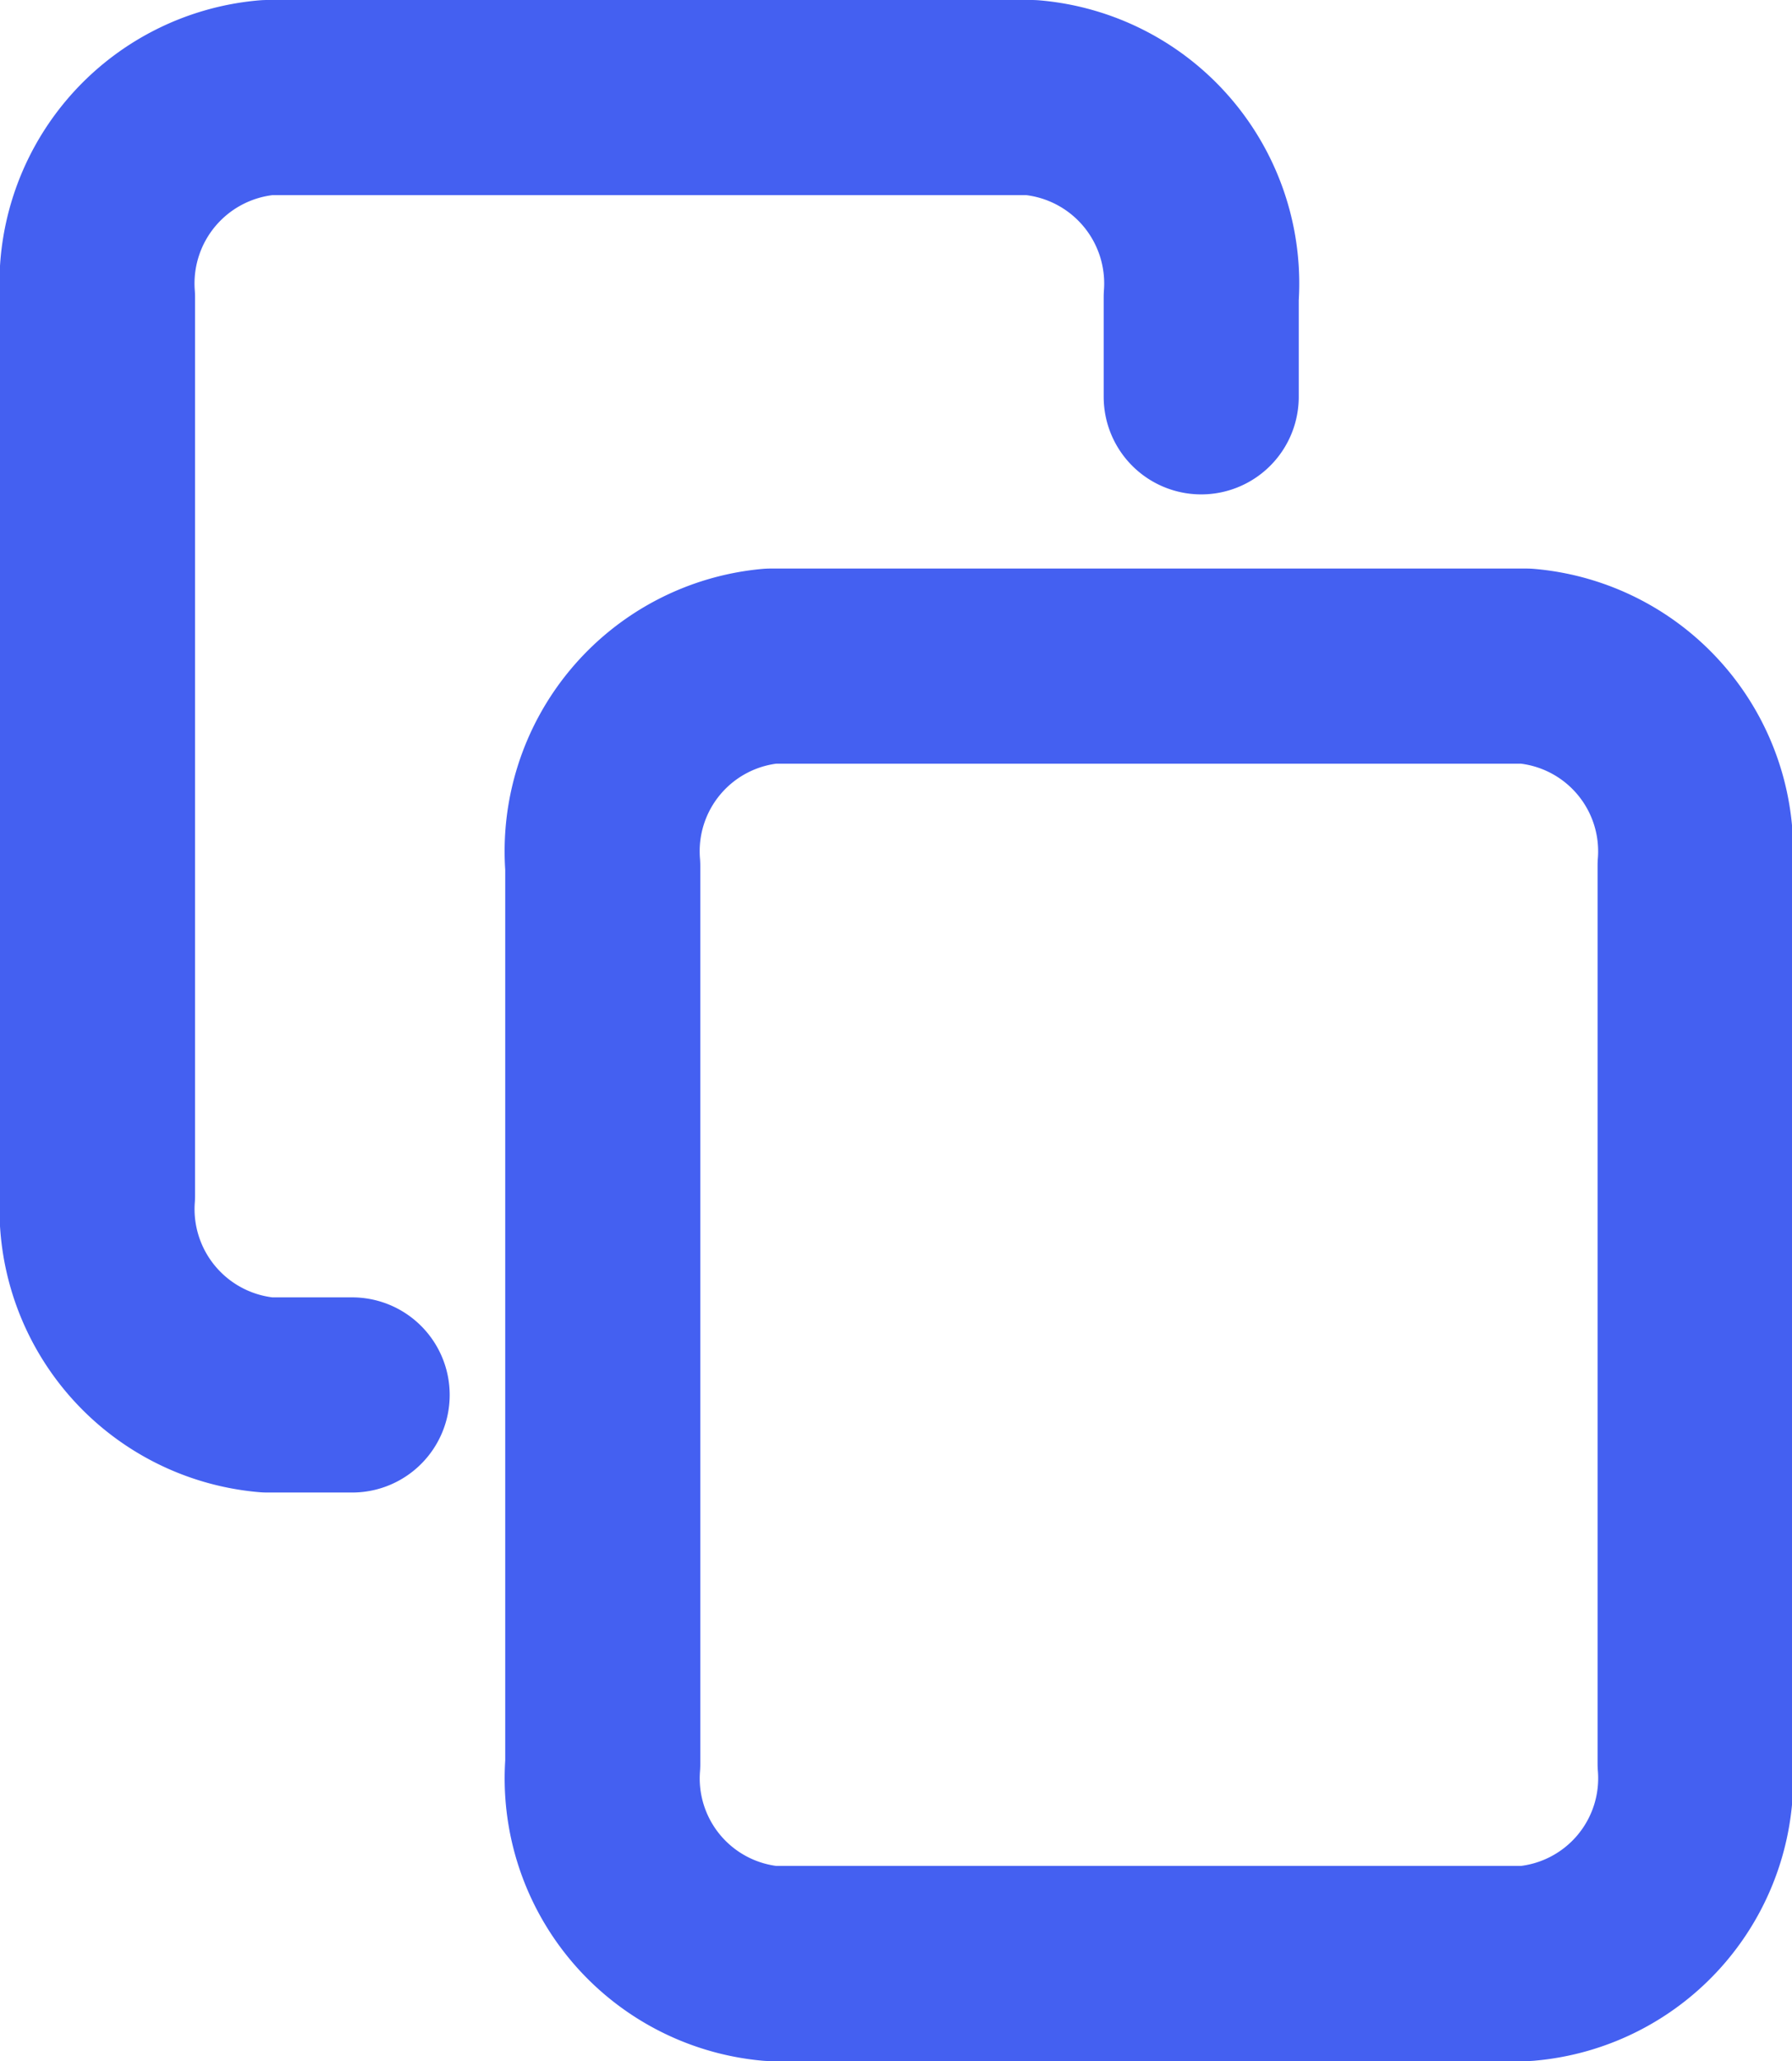 <svg xmlns="http://www.w3.org/2000/svg" width="13.78" height="15.842" viewBox="0 0 13.78 15.842">
  <g id="Icon_feather-copy" data-name="Icon feather-copy" transform="translate(-3.735 -3.25)">
    <path id="Path_699" data-name="Path 699" d="M14.792,13.5H20.6A1.429,1.429,0,0,1,21.9,15.034v6.9A1.429,1.429,0,0,1,20.6,23.472H14.792A1.429,1.429,0,0,1,13.5,21.938v-6.9A1.429,1.429,0,0,1,14.792,13.5Z" transform="translate(-5.13 -5.13)" fill="none" stroke="#4460f1" stroke-linecap="round" stroke-linejoin="round" stroke-width="1.5"/>
    <path id="Path_700" data-name="Path 700" d="M4.958,12.972H4.306A1.434,1.434,0,0,1,3,11.438v-6.9A1.434,1.434,0,0,1,4.306,3h5.875a1.434,1.434,0,0,1,1.306,1.534V5.3" transform="translate(1.485 1)" fill="none" stroke="#4460f1" stroke-linecap="round" stroke-linejoin="round" stroke-width="1.5"/>
  </g>
</svg>
